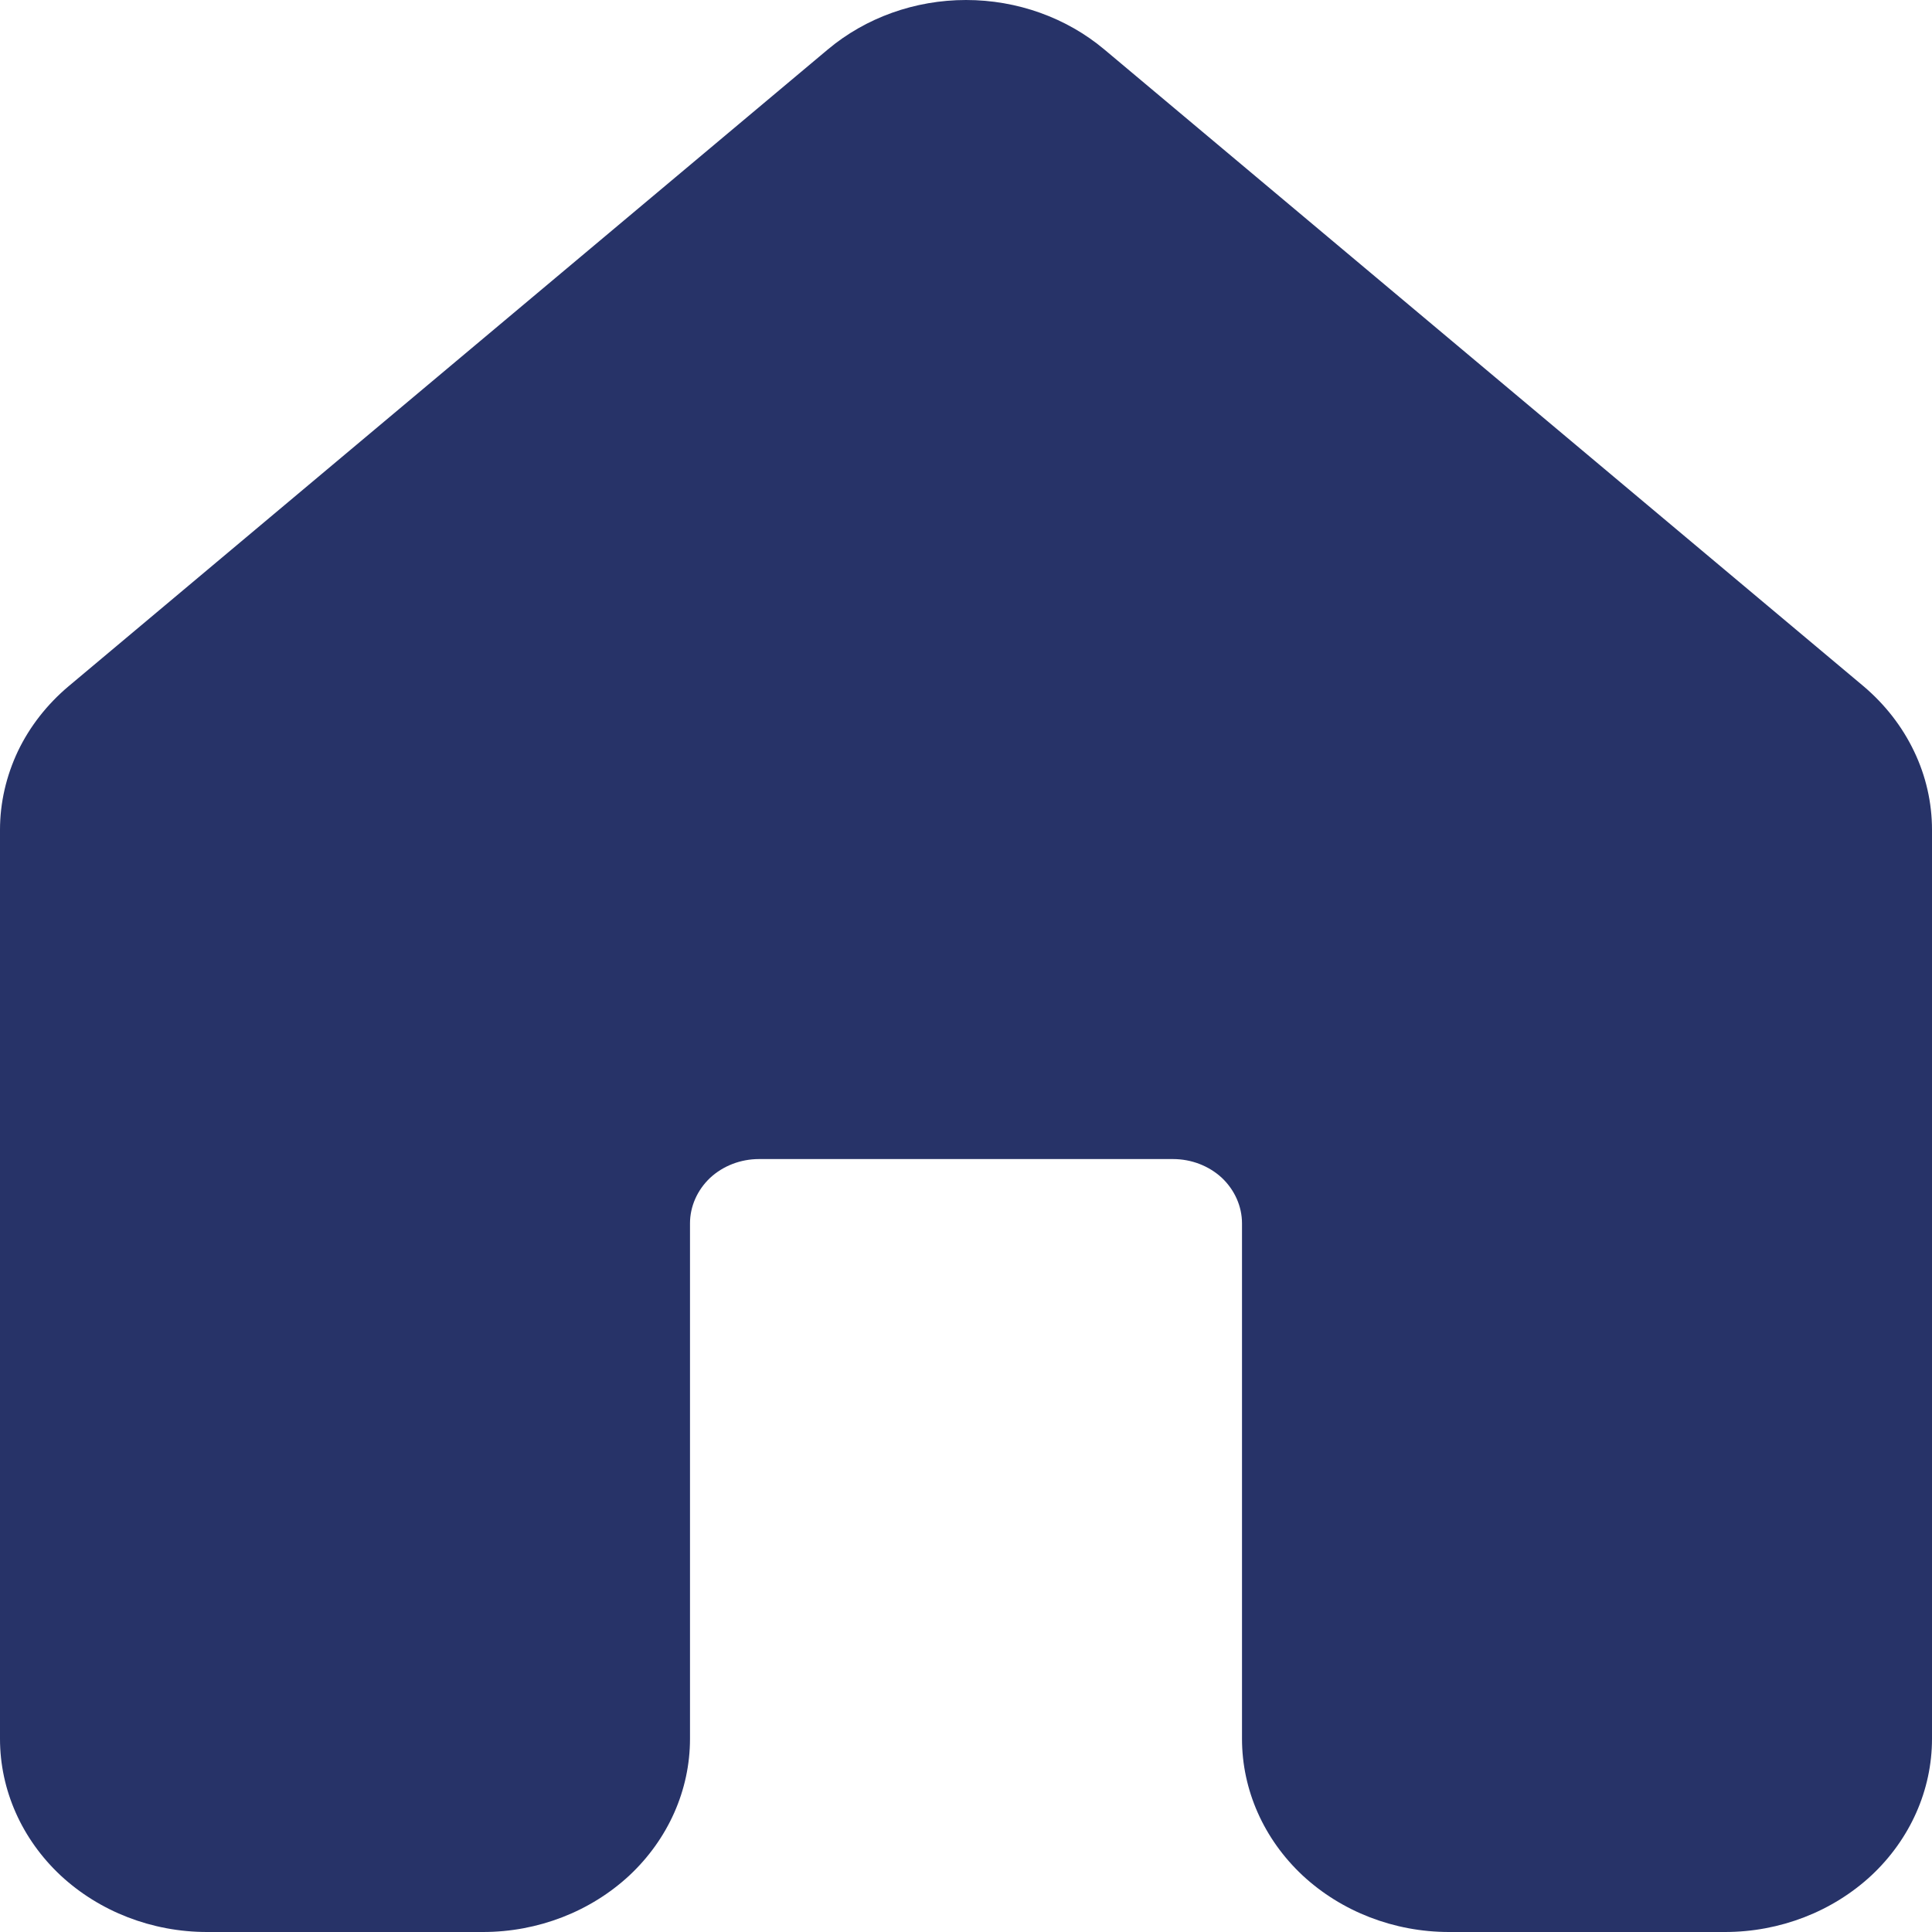 <svg width="14" height="14" viewBox="0 0 14 14" fill="none" xmlns="http://www.w3.org/2000/svg">
<path d="M8.003 0.359C7.728 0.128 7.371 0 7 0C6.63 0 6.273 0.128 5.998 0.359L0.498 4.972C0.341 5.104 0.216 5.264 0.13 5.443C0.045 5.623 0 5.817 0 6.013V12.6C0 12.971 0.158 13.327 0.439 13.59C0.721 13.852 1.102 14 1.5 14H3.5C3.898 14 4.279 13.852 4.561 13.59C4.842 13.327 5 12.971 5 12.6V8.865C5 8.742 5.053 8.623 5.146 8.535C5.24 8.448 5.367 8.399 5.5 8.399H8.5C8.633 8.399 8.76 8.448 8.854 8.535C8.947 8.623 9 8.742 9 8.865V12.6C9 12.971 9.158 13.327 9.439 13.59C9.721 13.852 10.102 14 10.5 14H12.5C12.898 14 13.279 13.852 13.561 13.59C13.842 13.327 14 12.971 14 12.6V6.013C14 5.817 13.956 5.623 13.87 5.444C13.784 5.264 13.659 5.104 13.503 4.972L8.003 0.359Z" fill="#273368"/>
</svg>
